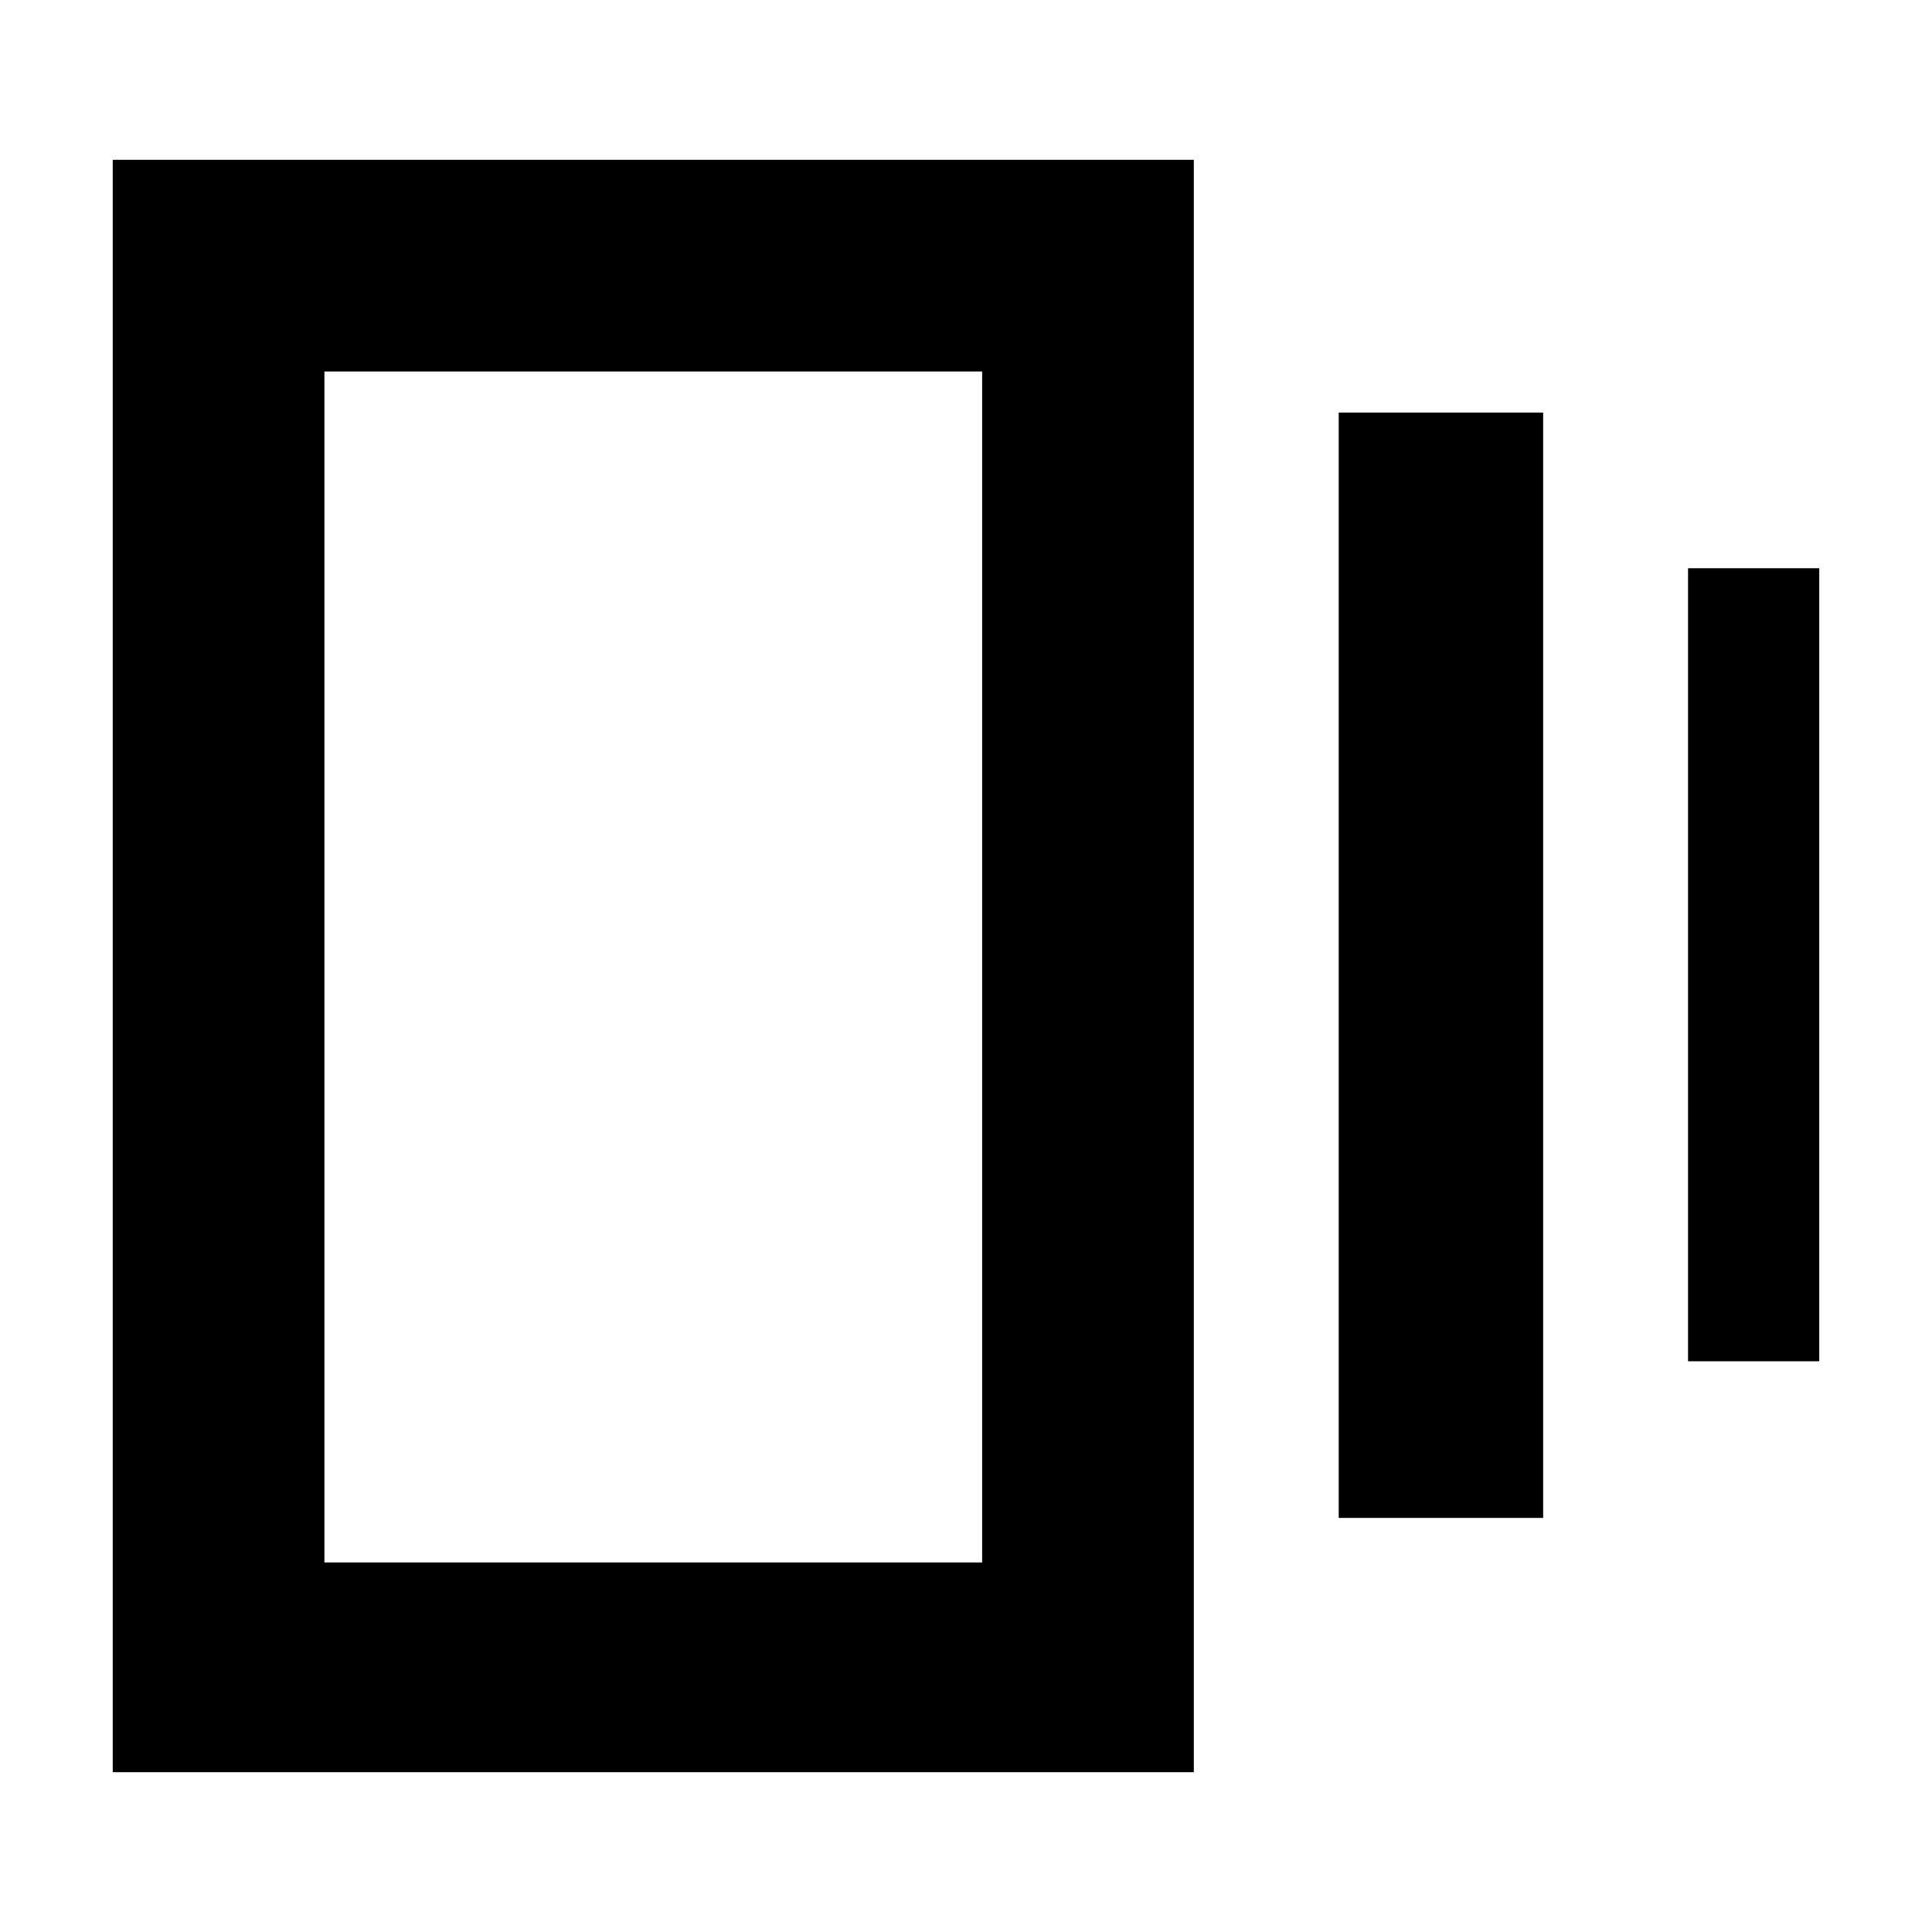 <svg xmlns="http://www.w3.org/2000/svg" height="20" viewBox="0 -960 960 960" width="20"><path d="M665.2-205.76V-755h101.58v549.24H665.2ZM56.02-79.41v-801.18H593.2v801.18H56.02Zm782.76-204.18v-394.06h65.2v394.06h-65.2ZM161.2-183.63h326.82v-591.78H161.2v591.78Zm0-591.78v591.78-591.78Z"/></svg>